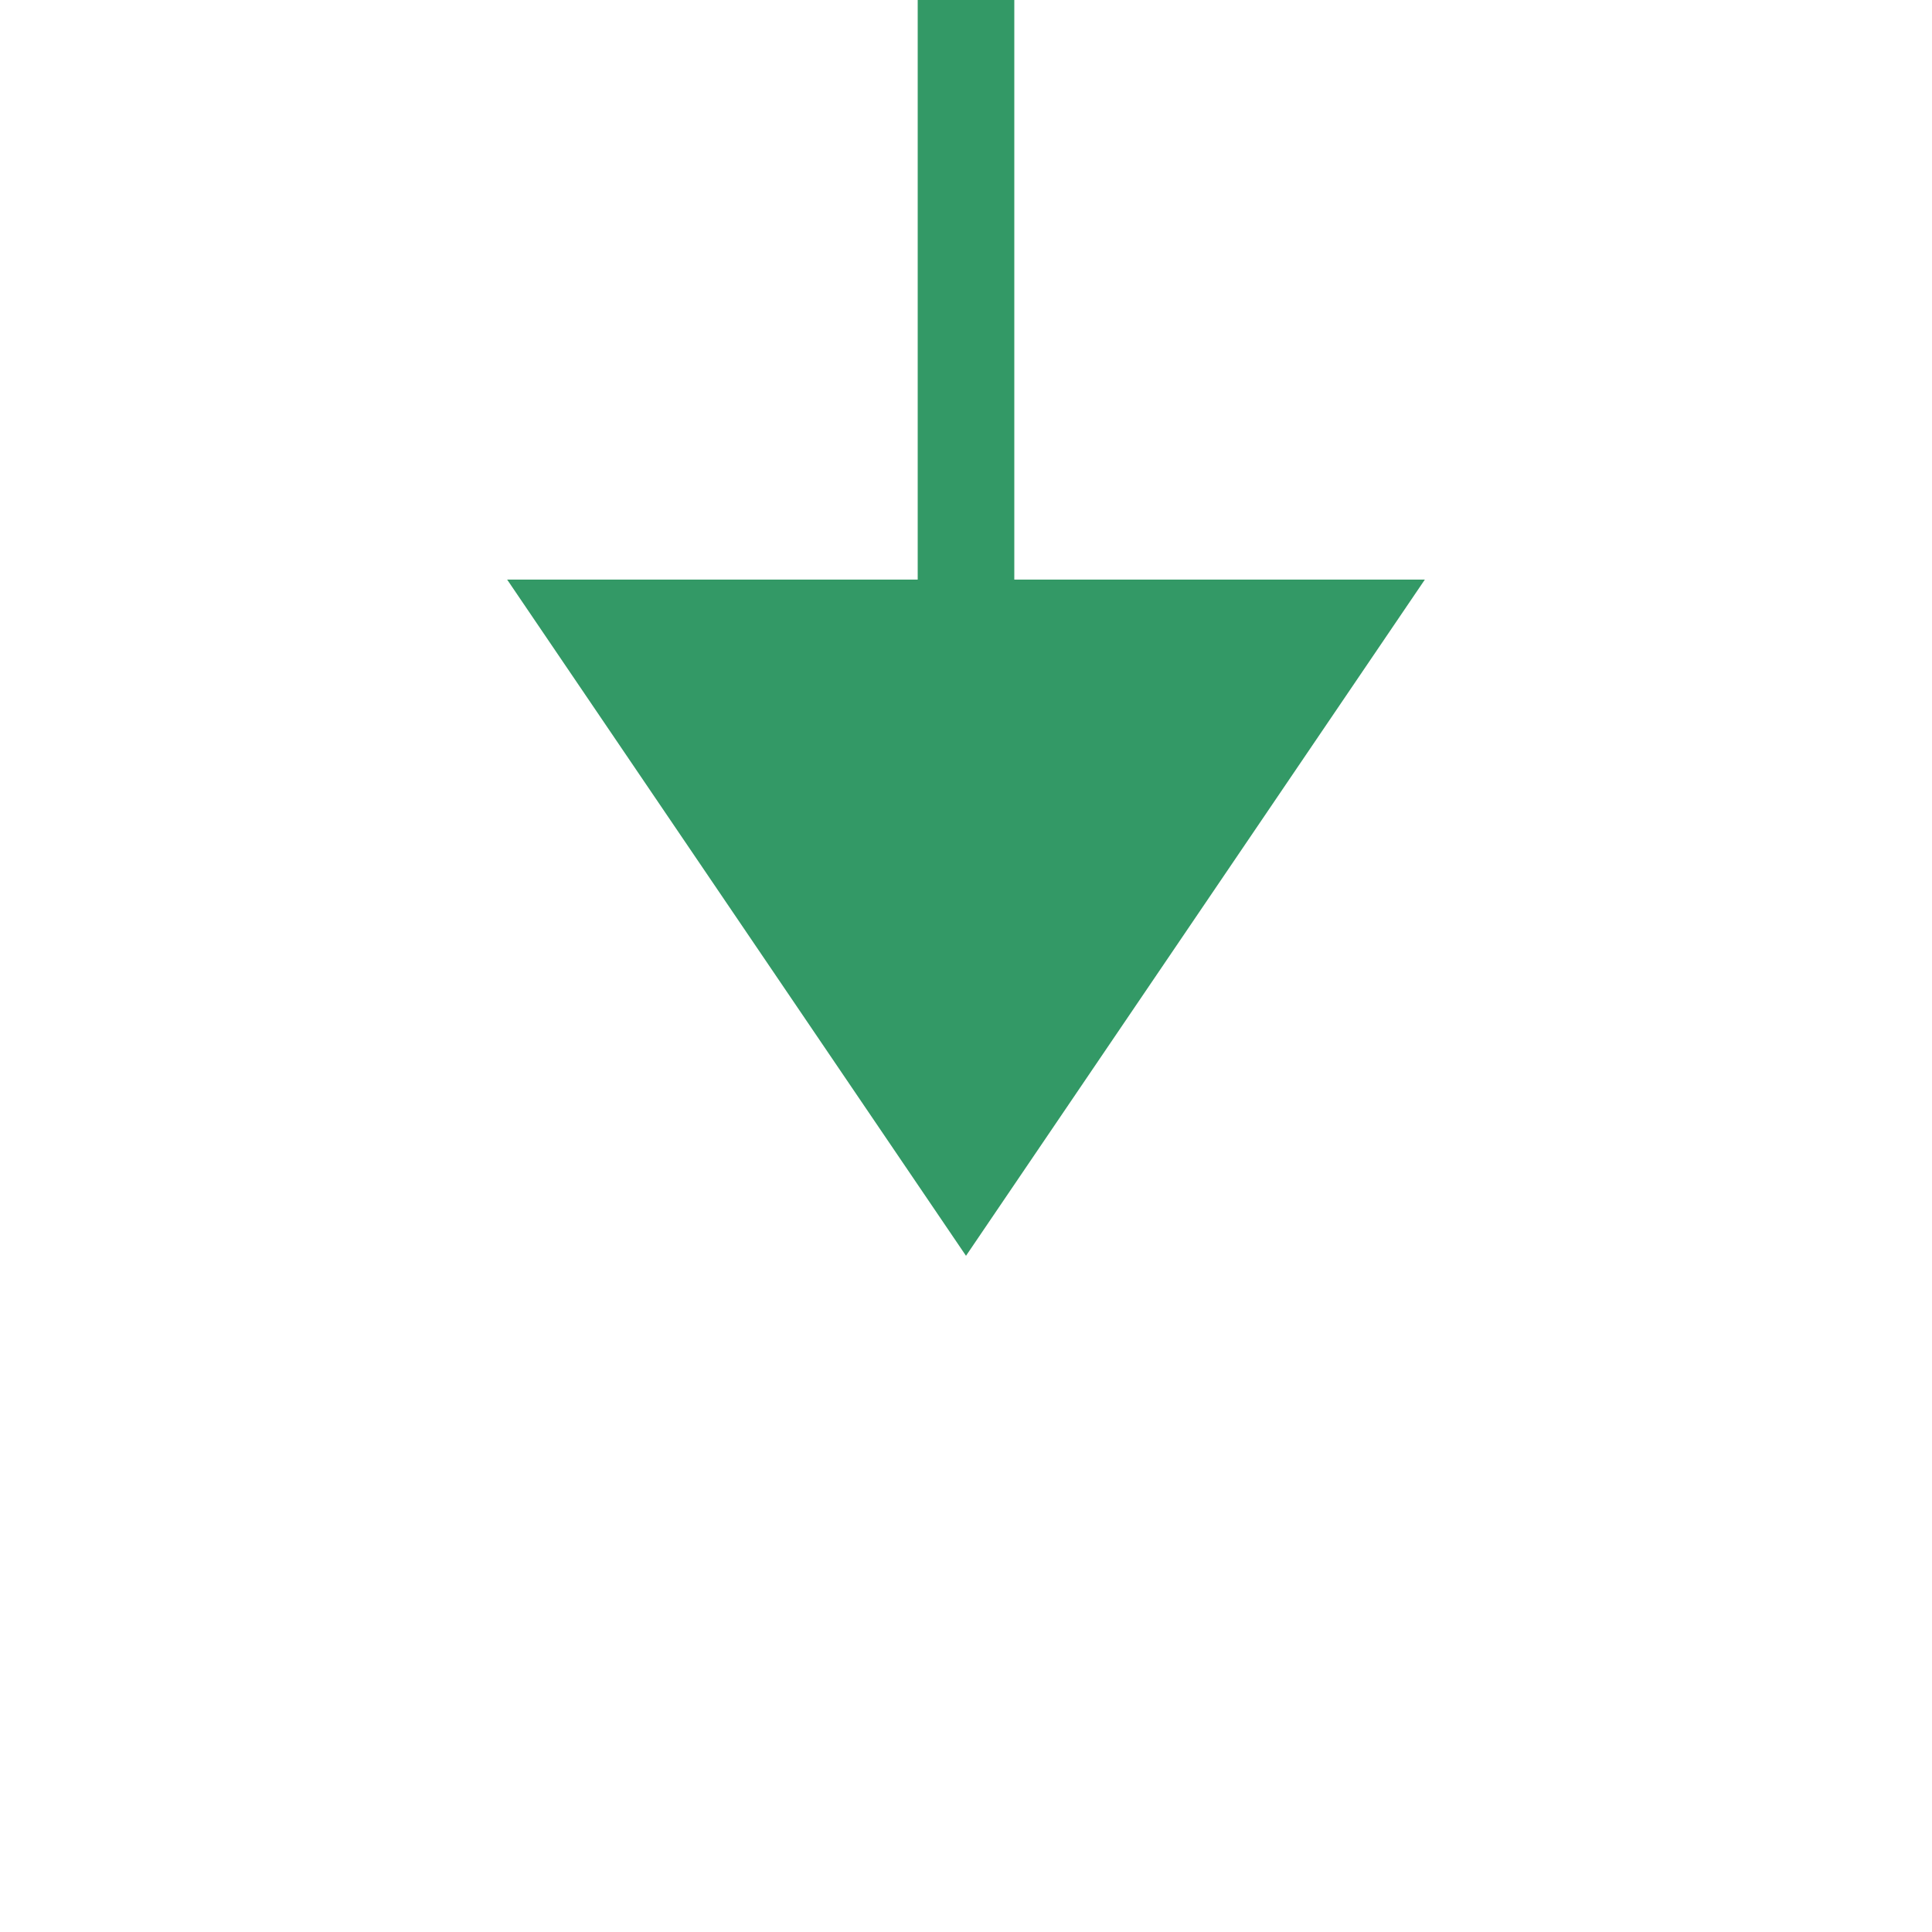 ﻿<?xml version="1.0" encoding="utf-8"?>
<svg version="1.1" width="40px" height="40px" viewBox="460 1411  40 40" xmlns:xlink="http://www.w3.org/1999/xlink" xmlns="http://www.w3.org/2000/svg">
  <path d="M 470.5 1423  L 480 1437  L 489.5 1423  L 470.5 1423  Z " fill-rule="nonzero" fill="#339966" stroke="none" />
  <rect fill-rule="evenodd" fill="#339966" stroke="none" x="479" y="1344" width="2" height="81" />
  <path d="" stroke-width="2" stroke="#339966" fill="none" />
</svg>